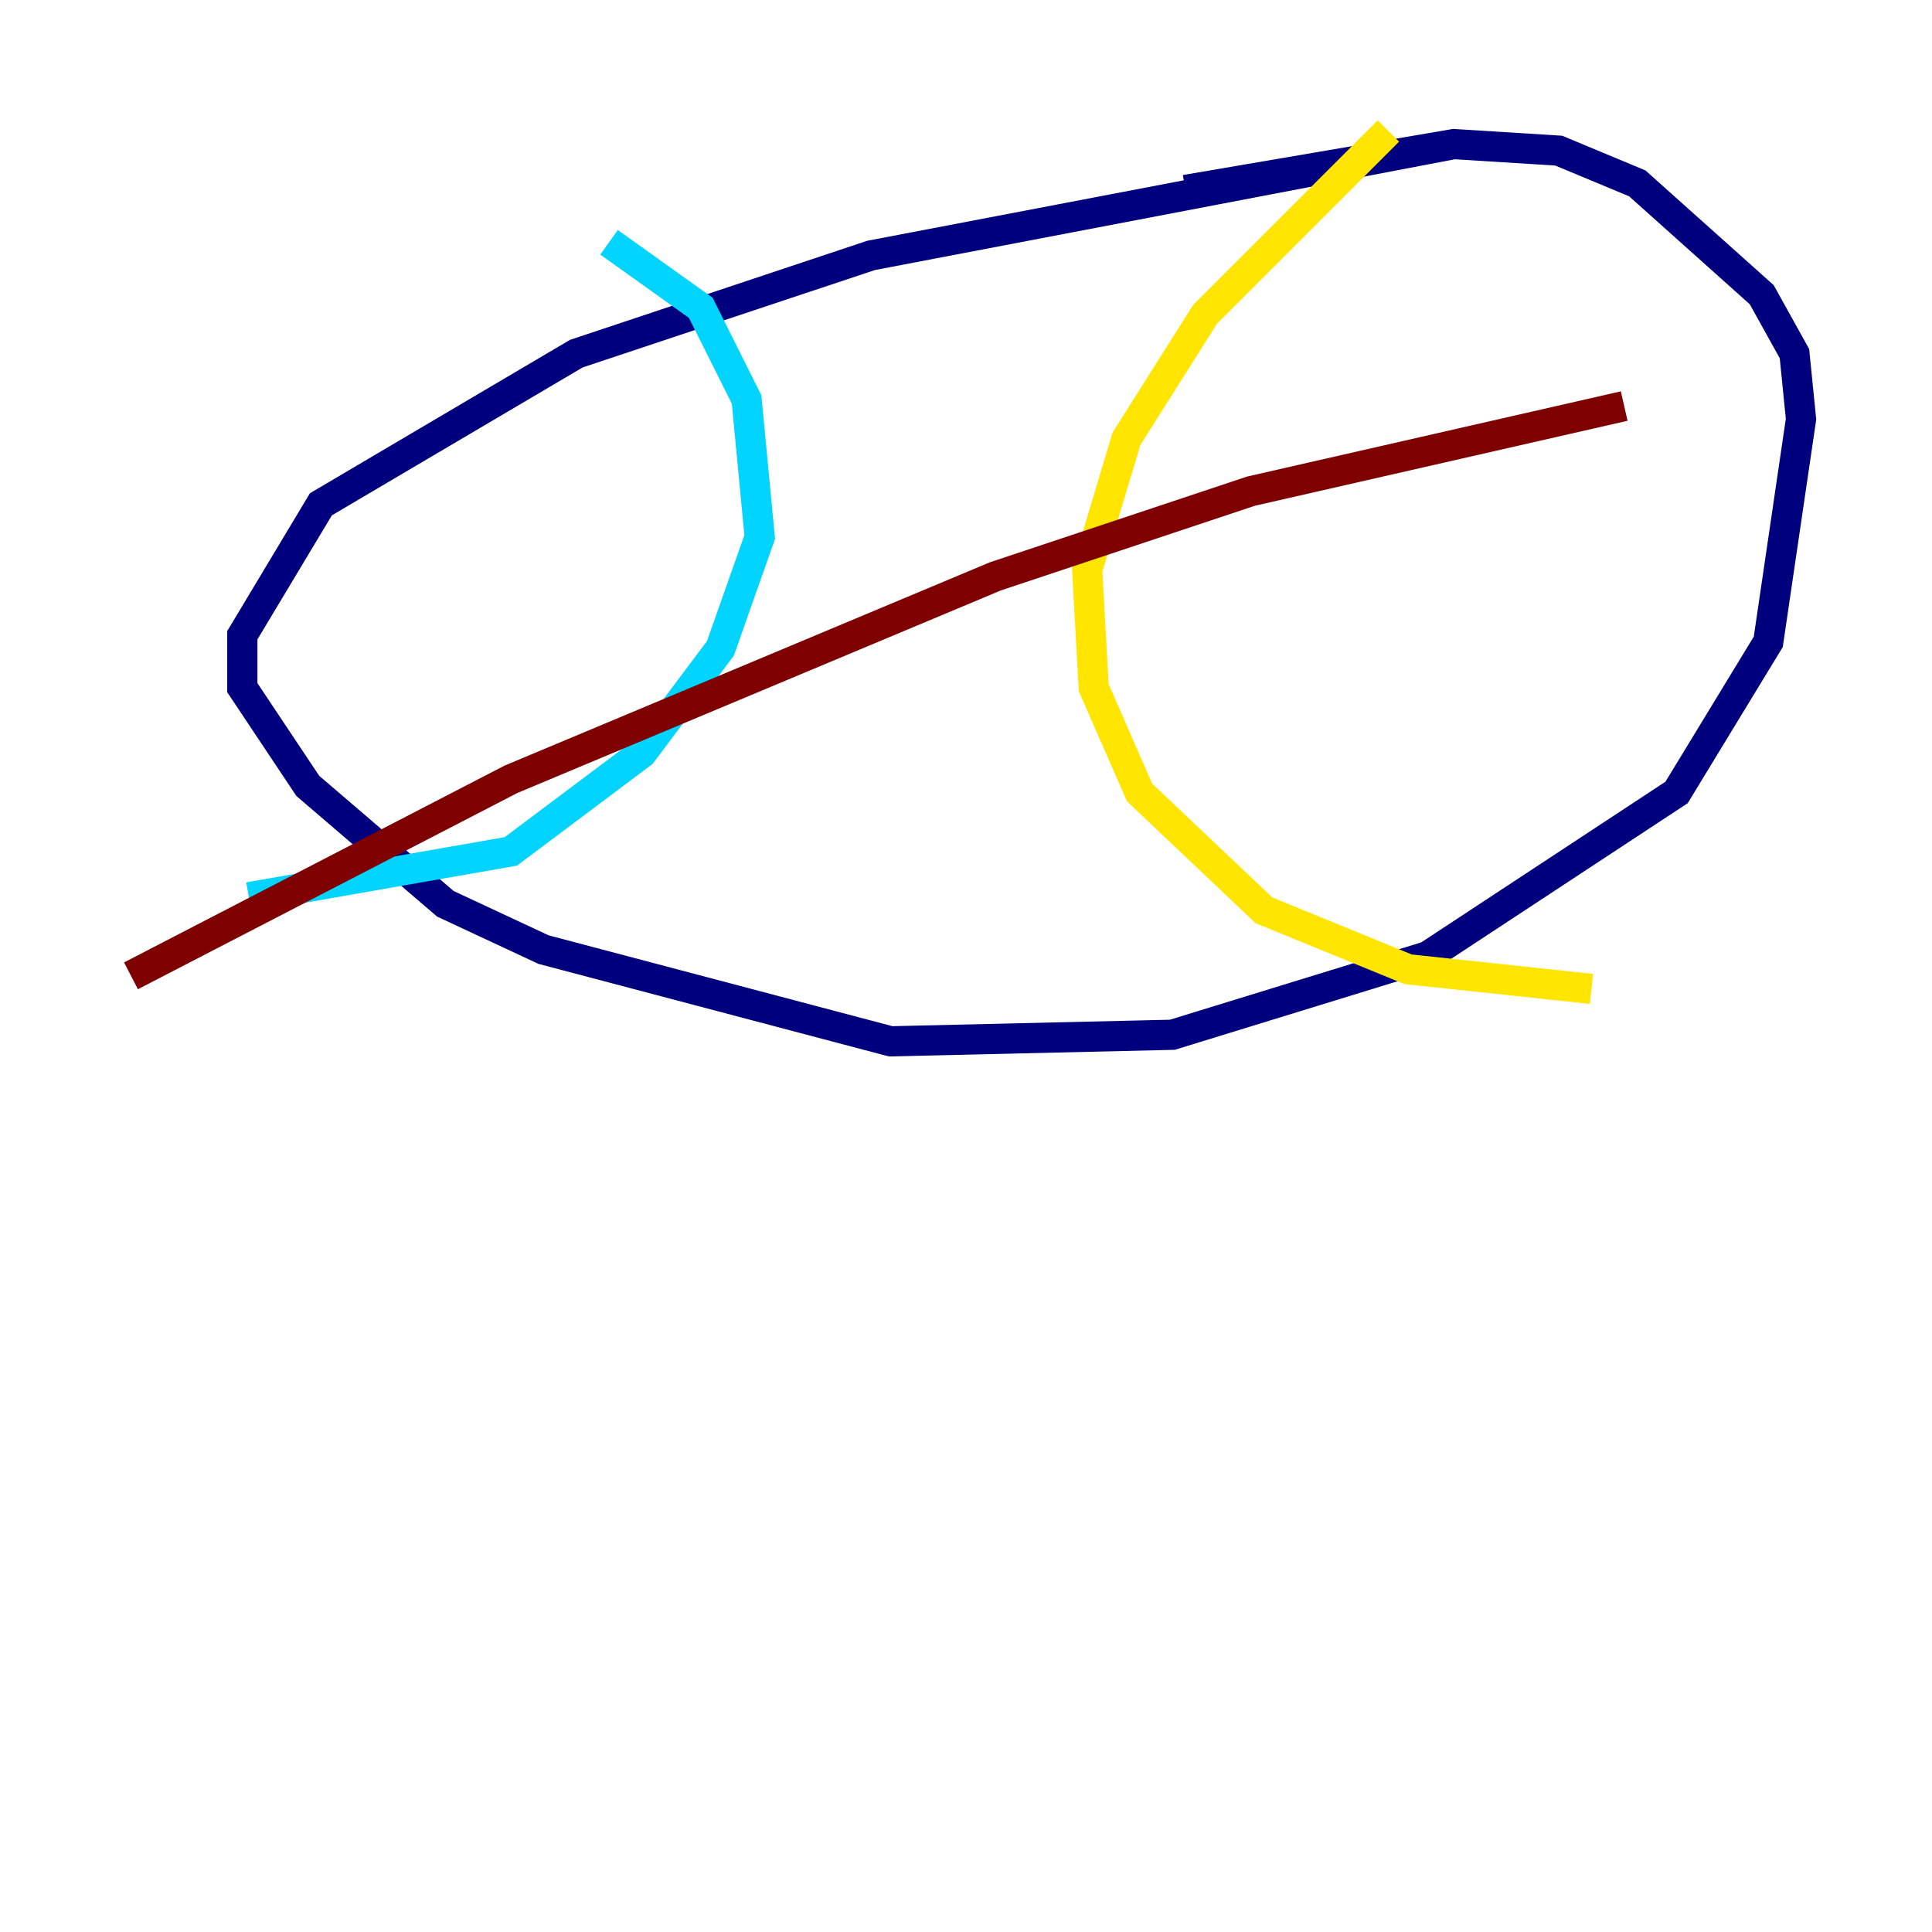 <?xml version="1.0" encoding="utf-8" ?>
<svg baseProfile="tiny" height="128" version="1.2" viewBox="0,0,128,128" width="128" xmlns="http://www.w3.org/2000/svg" xmlns:ev="http://www.w3.org/2001/xml-events" xmlns:xlink="http://www.w3.org/1999/xlink"><defs /><polyline fill="none" points="96.325,9.546 57.709,16.922 38.183,23.43 21.261,33.41 16.054,42.088 16.054,45.559 20.393,52.068 29.505,59.878 36.014,62.915 59.01,68.99 77.668,68.556 94.59,63.349 111.078,52.502 117.153,42.522 119.322,27.77 118.888,23.43 116.719,19.525 108.475,12.149 103.268,9.98 96.325,9.546 78.536,12.583" stroke="#00007f" stroke-width="2" /><polyline fill="none" points="40.352,16.054 46.427,20.393 49.464,26.468 50.332,35.58 47.729,42.956 42.522,49.898 33.844,56.407 16.488,59.444" stroke="#00d4ff" stroke-width="2" /><polyline fill="none" points="91.986,8.678 79.837,20.827 74.63,29.071 72.027,37.749 72.461,45.559 75.498,52.502 83.742,60.312 93.288,64.217 105.437,65.519" stroke="#ffe500" stroke-width="2" /><polyline fill="none" points="107.607,26.902 82.875,32.542 65.953,38.183 33.844,51.634 8.678,64.651" stroke="#7f0000" stroke-width="2" /></svg>